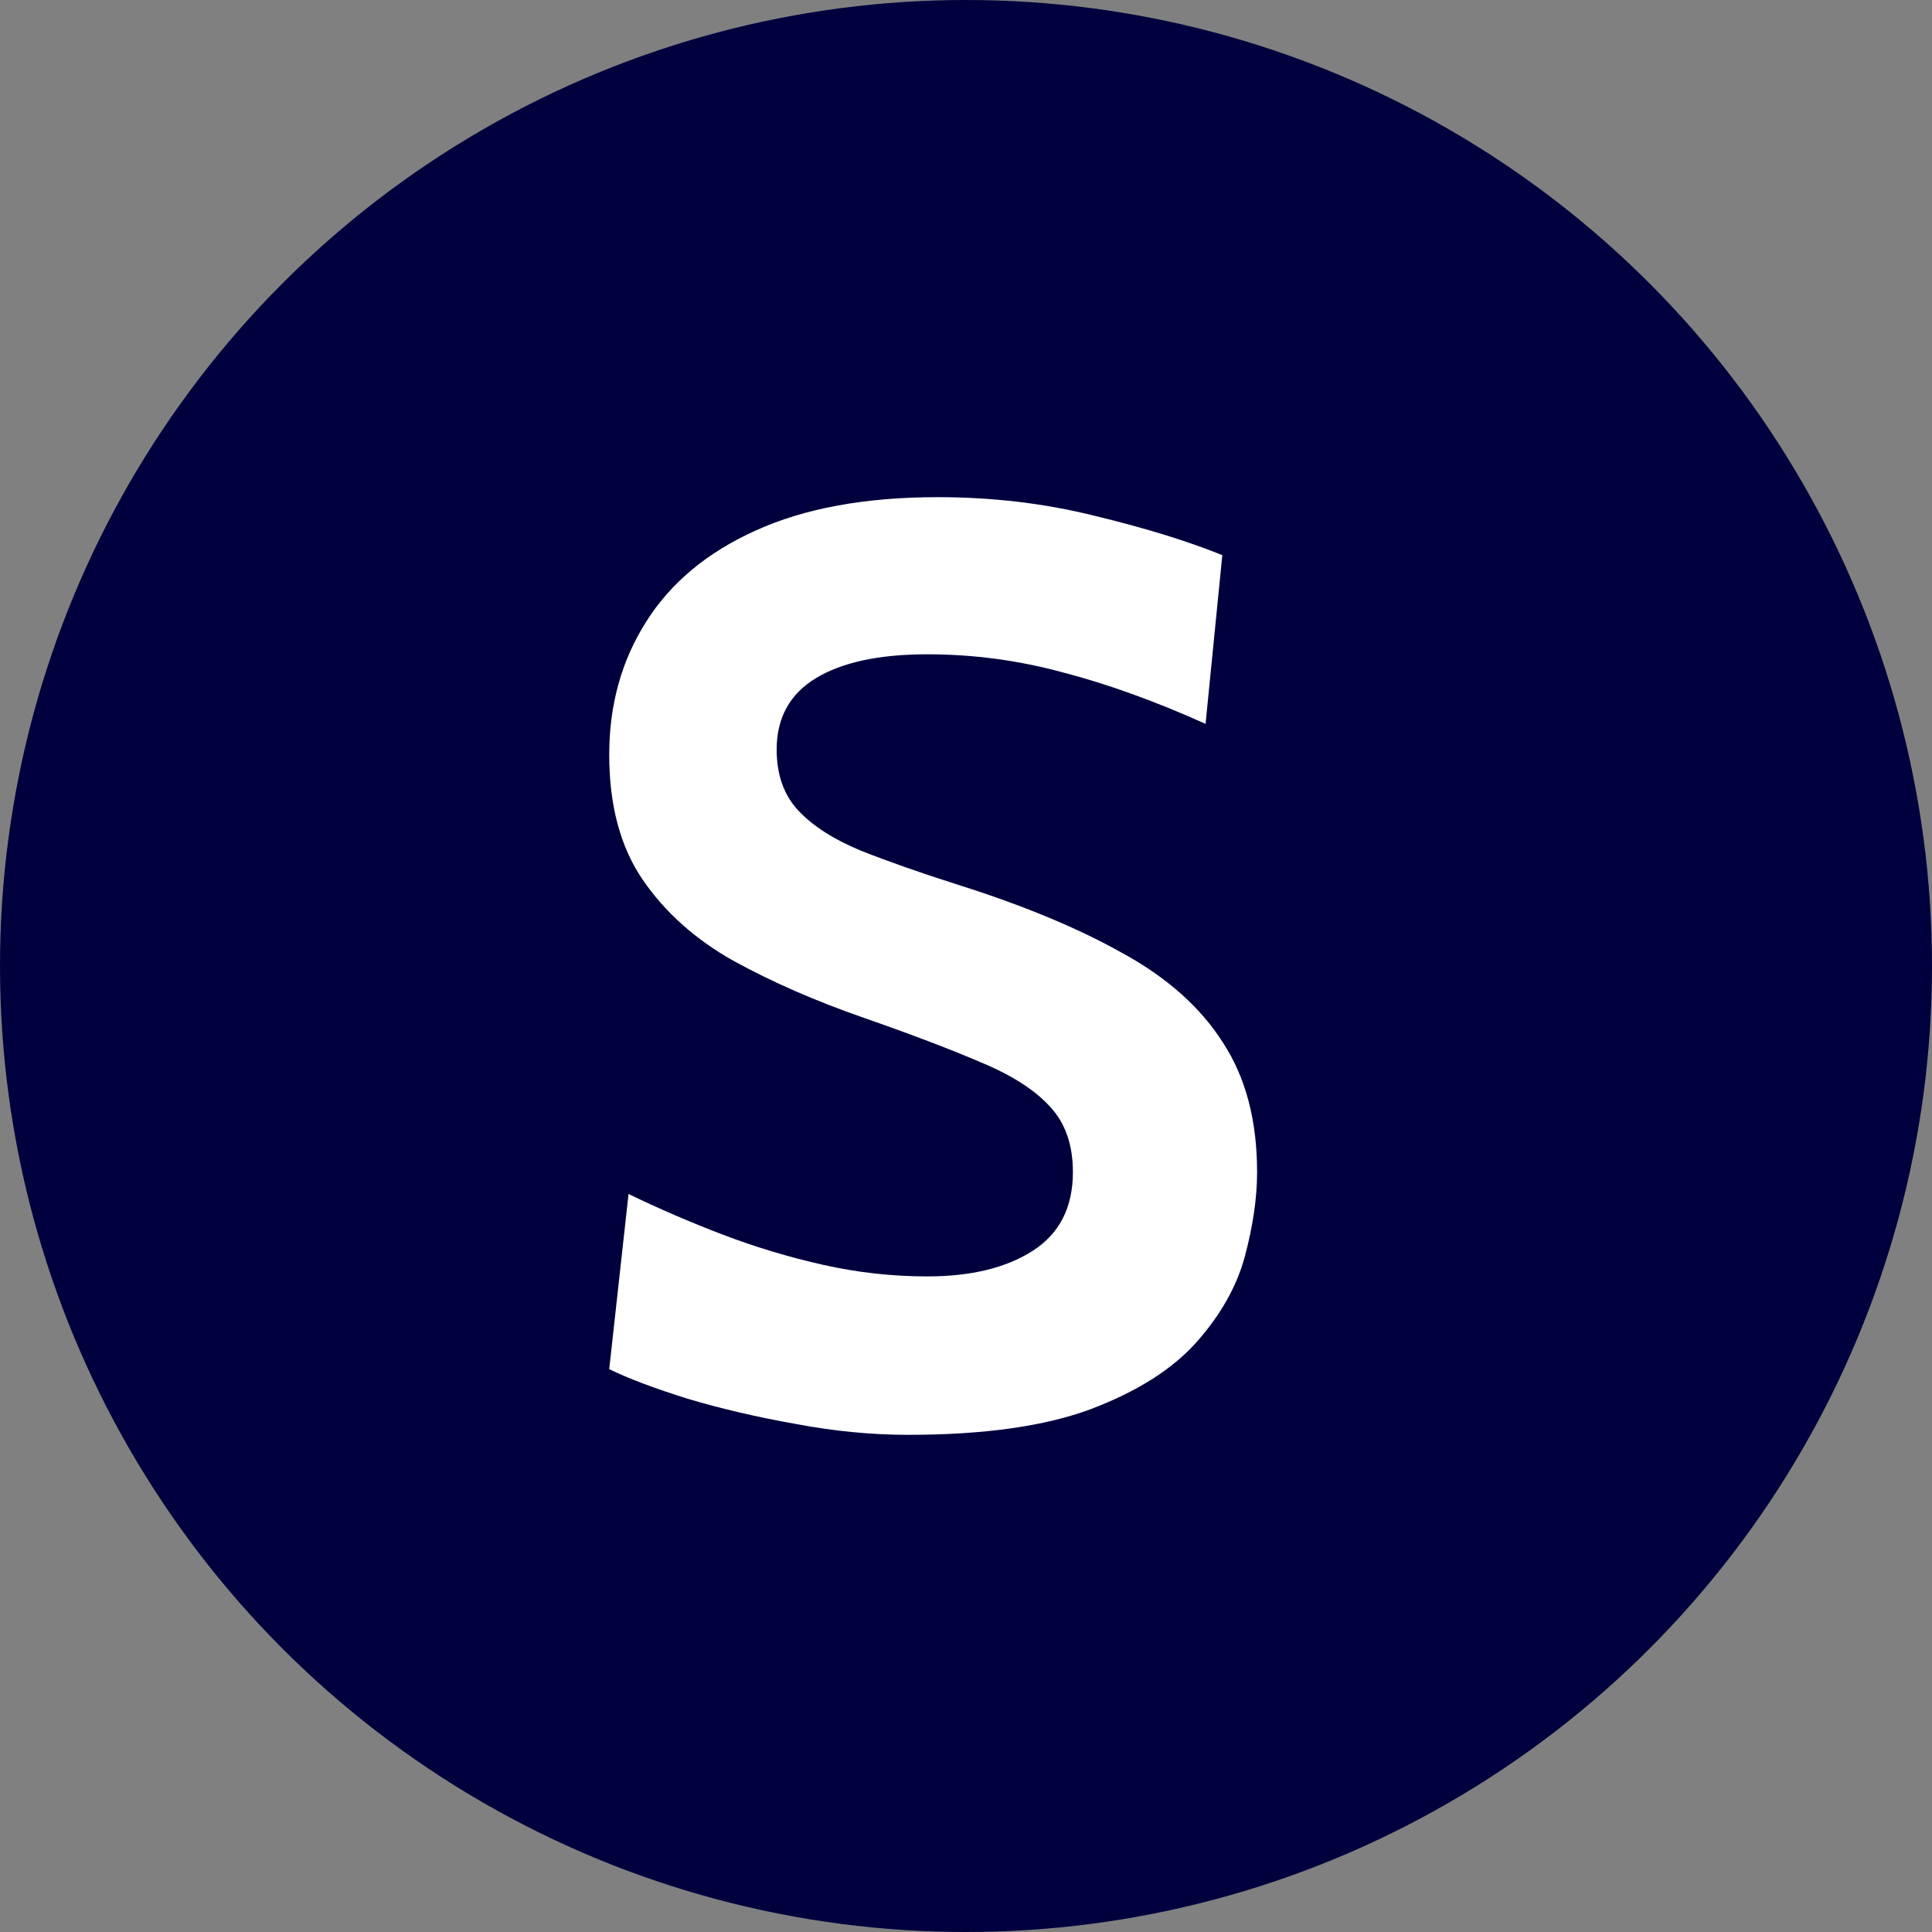 <svg width="60" height="60" viewBox="0 0 60 60" fill="none" xmlns="http://www.w3.org/2000/svg">
<rect x="0" y="0" width="60" height="60" fill="#808080" stroke="none"/>
<circle cx="30" cy="30" r="30" fill="#00003E"/>
<path d="M28.2 44.56C27.067 44.56 25.9 44.447 24.7 44.22C23.5 44.007 22.387 43.747 21.36 43.44C20.333 43.12 19.52 42.813 18.92 42.52L19.52 37.08C20.453 37.533 21.427 37.953 22.44 38.34C23.453 38.727 24.493 39.04 25.56 39.28C26.627 39.52 27.707 39.64 28.8 39.64C30.16 39.64 31.253 39.373 32.08 38.84C32.907 38.307 33.32 37.493 33.32 36.4C33.32 35.56 33.087 34.887 32.62 34.38C32.153 33.86 31.44 33.4 30.48 33C29.52 32.587 28.293 32.12 26.8 31.6C25.307 31.08 23.967 30.493 22.78 29.84C21.593 29.173 20.653 28.333 19.96 27.32C19.267 26.307 18.92 25.013 18.92 23.44C18.92 21.893 19.3 20.52 20.06 19.32C20.82 18.107 21.953 17.16 23.46 16.48C24.98 15.787 26.867 15.44 29.12 15.44C30.827 15.44 32.453 15.633 34 16.02C35.547 16.393 36.867 16.8 37.96 17.24L37.44 22.48C35.867 21.773 34.387 21.24 33 20.88C31.627 20.507 30.227 20.32 28.8 20.32C27.307 20.32 26.153 20.567 25.34 21.06C24.527 21.553 24.12 22.293 24.12 23.28C24.12 24.067 24.347 24.7 24.8 25.18C25.253 25.66 25.9 26.073 26.74 26.42C27.58 26.753 28.587 27.107 29.76 27.48C31.787 28.12 33.487 28.827 34.86 29.6C36.247 30.36 37.287 31.287 37.98 32.38C38.687 33.46 39.04 34.8 39.04 36.4C39.04 37.2 38.913 38.073 38.66 39.02C38.407 39.953 37.907 40.84 37.16 41.68C36.413 42.52 35.32 43.213 33.88 43.76C32.453 44.293 30.56 44.56 28.2 44.56Z" fill="white"/>
</svg>
